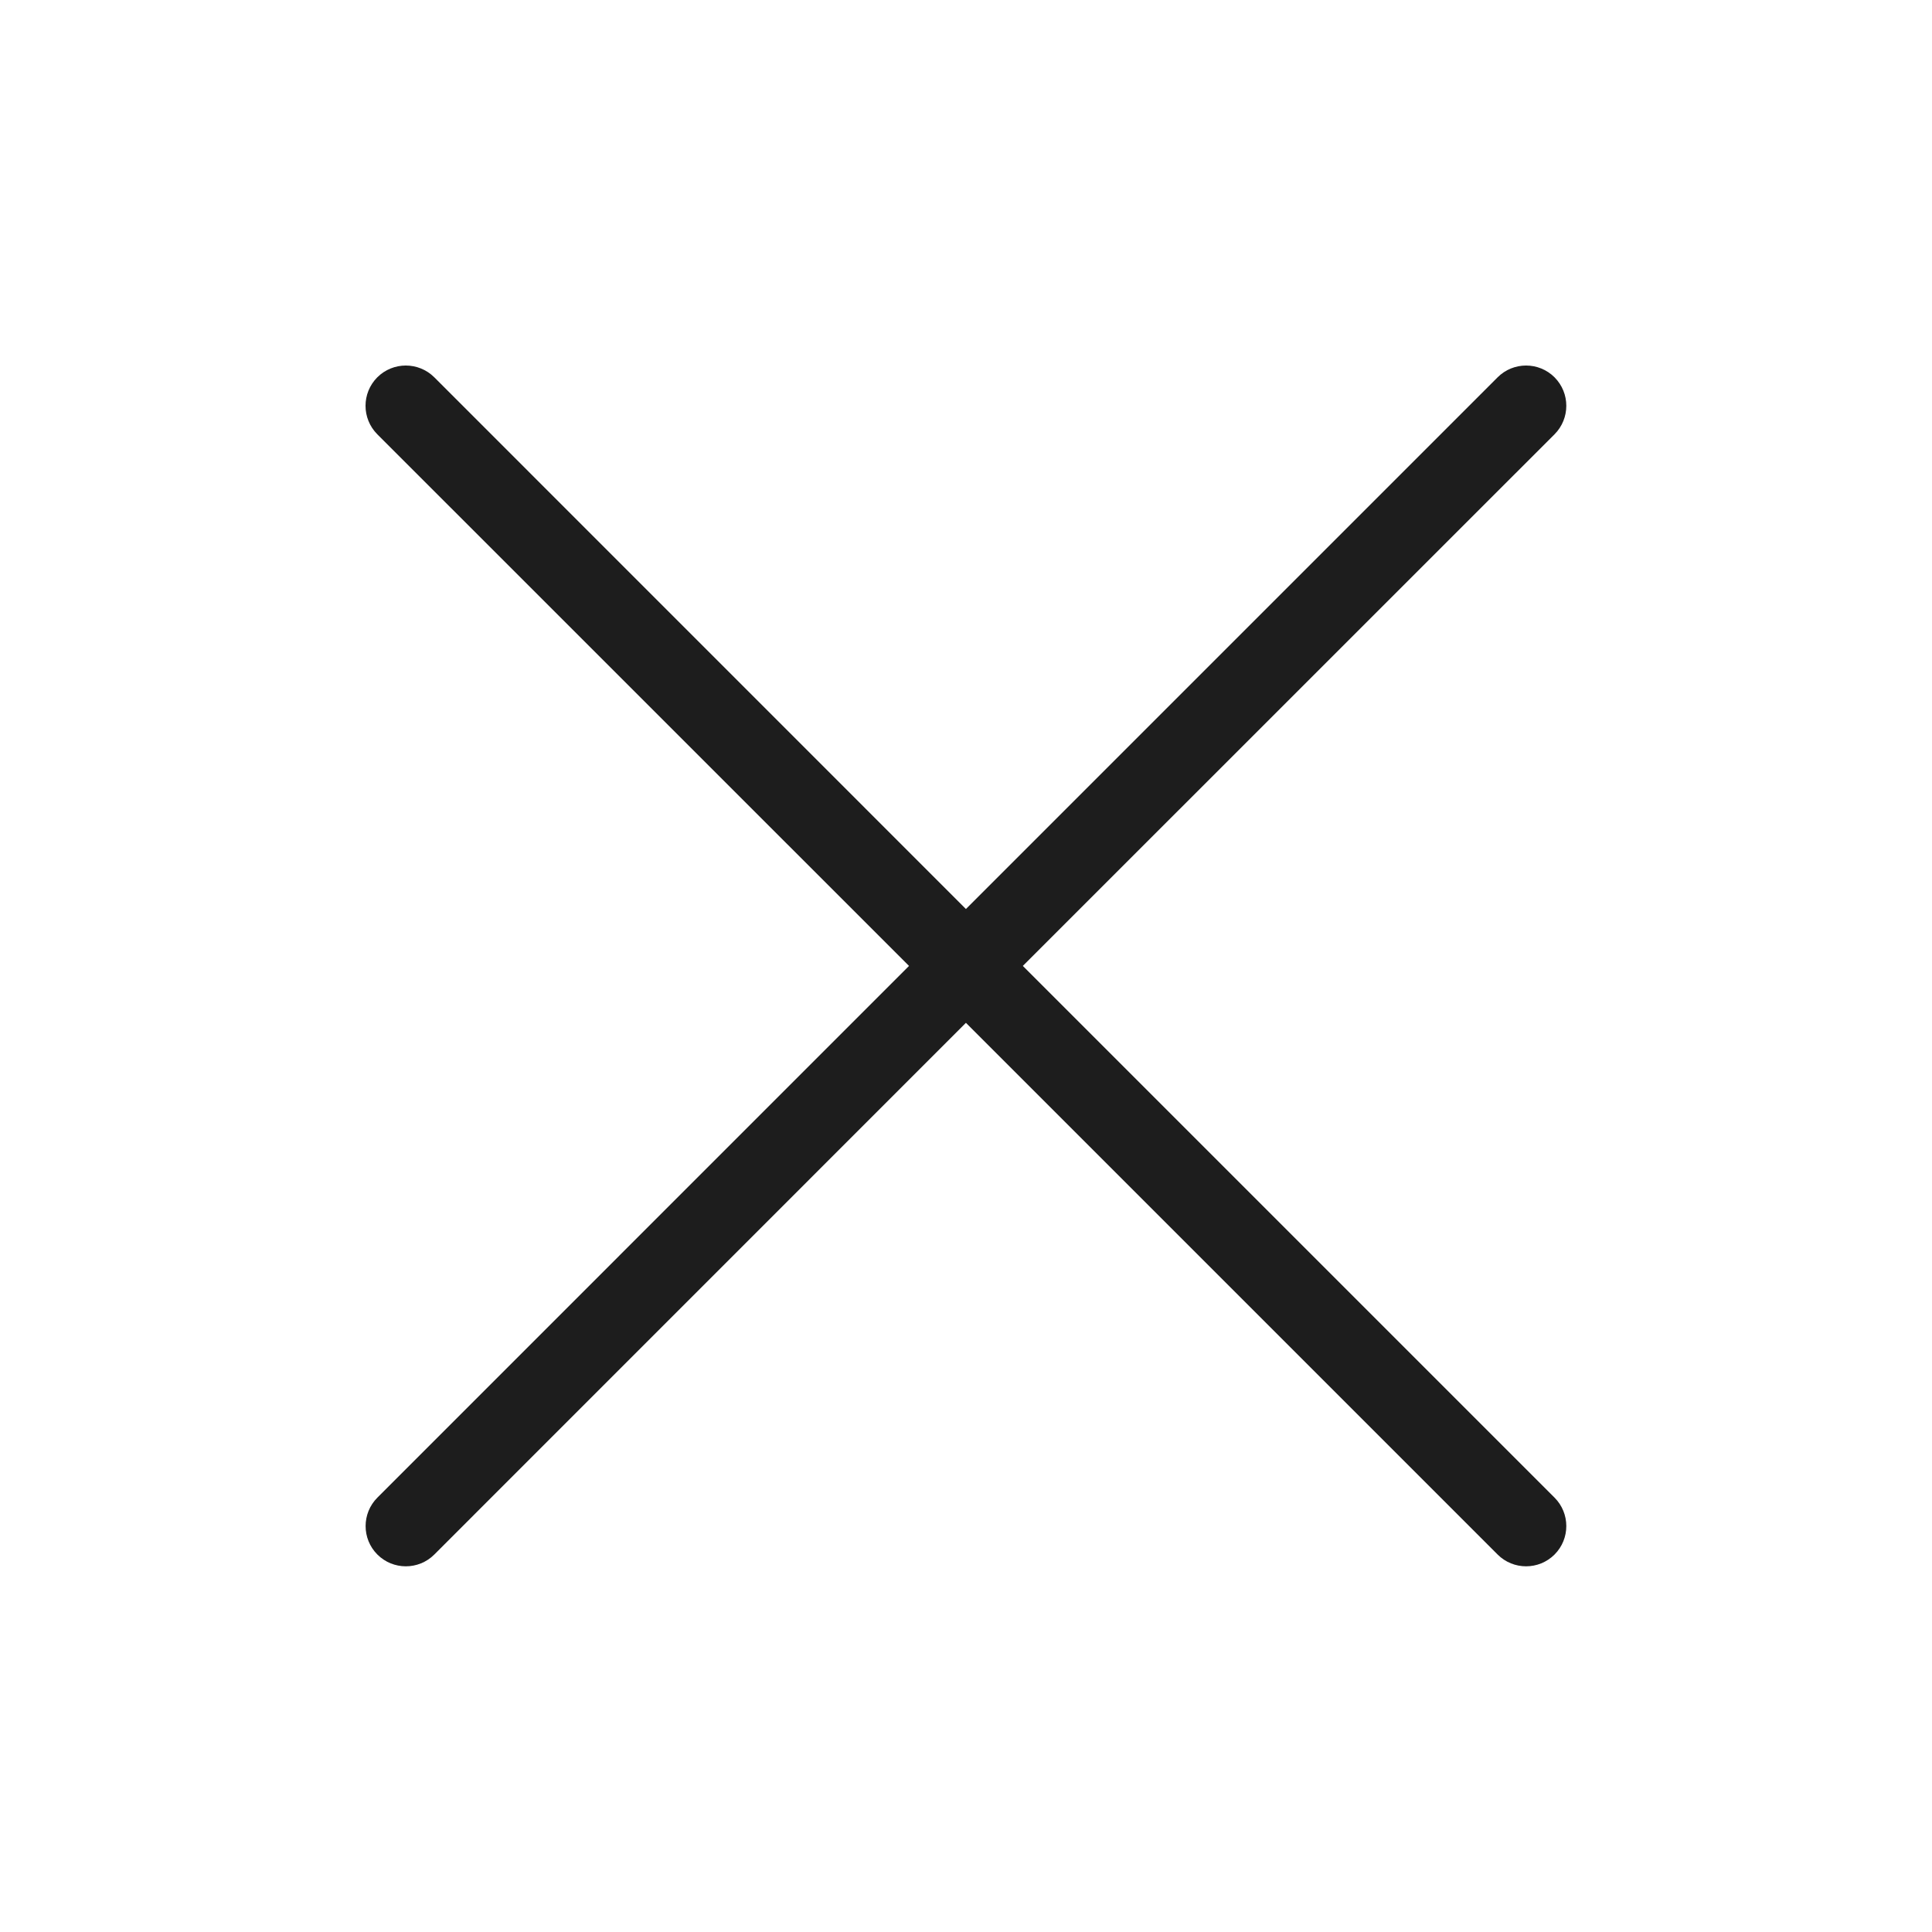 <svg width="24" height="24" viewBox="0 0 24 24" fill="none" xmlns="http://www.w3.org/2000/svg">
<path fill-rule="evenodd" clip-rule="evenodd" d="M5.395 4.687C5.199 4.492 4.883 4.492 4.687 4.687C4.492 4.883 4.492 5.199 4.687 5.395L11.292 11.999L4.688 18.604C4.493 18.799 4.493 19.116 4.688 19.311C4.883 19.506 5.2 19.506 5.395 19.311L11.999 12.706L18.604 19.311C18.799 19.506 19.116 19.506 19.311 19.311C19.506 19.116 19.506 18.799 19.311 18.604L12.706 11.999L19.311 5.395C19.506 5.199 19.506 4.883 19.311 4.687C19.116 4.492 18.799 4.492 18.604 4.687L11.999 11.292L5.395 4.687Z" fill="#1D1D1D"/>
</svg>
